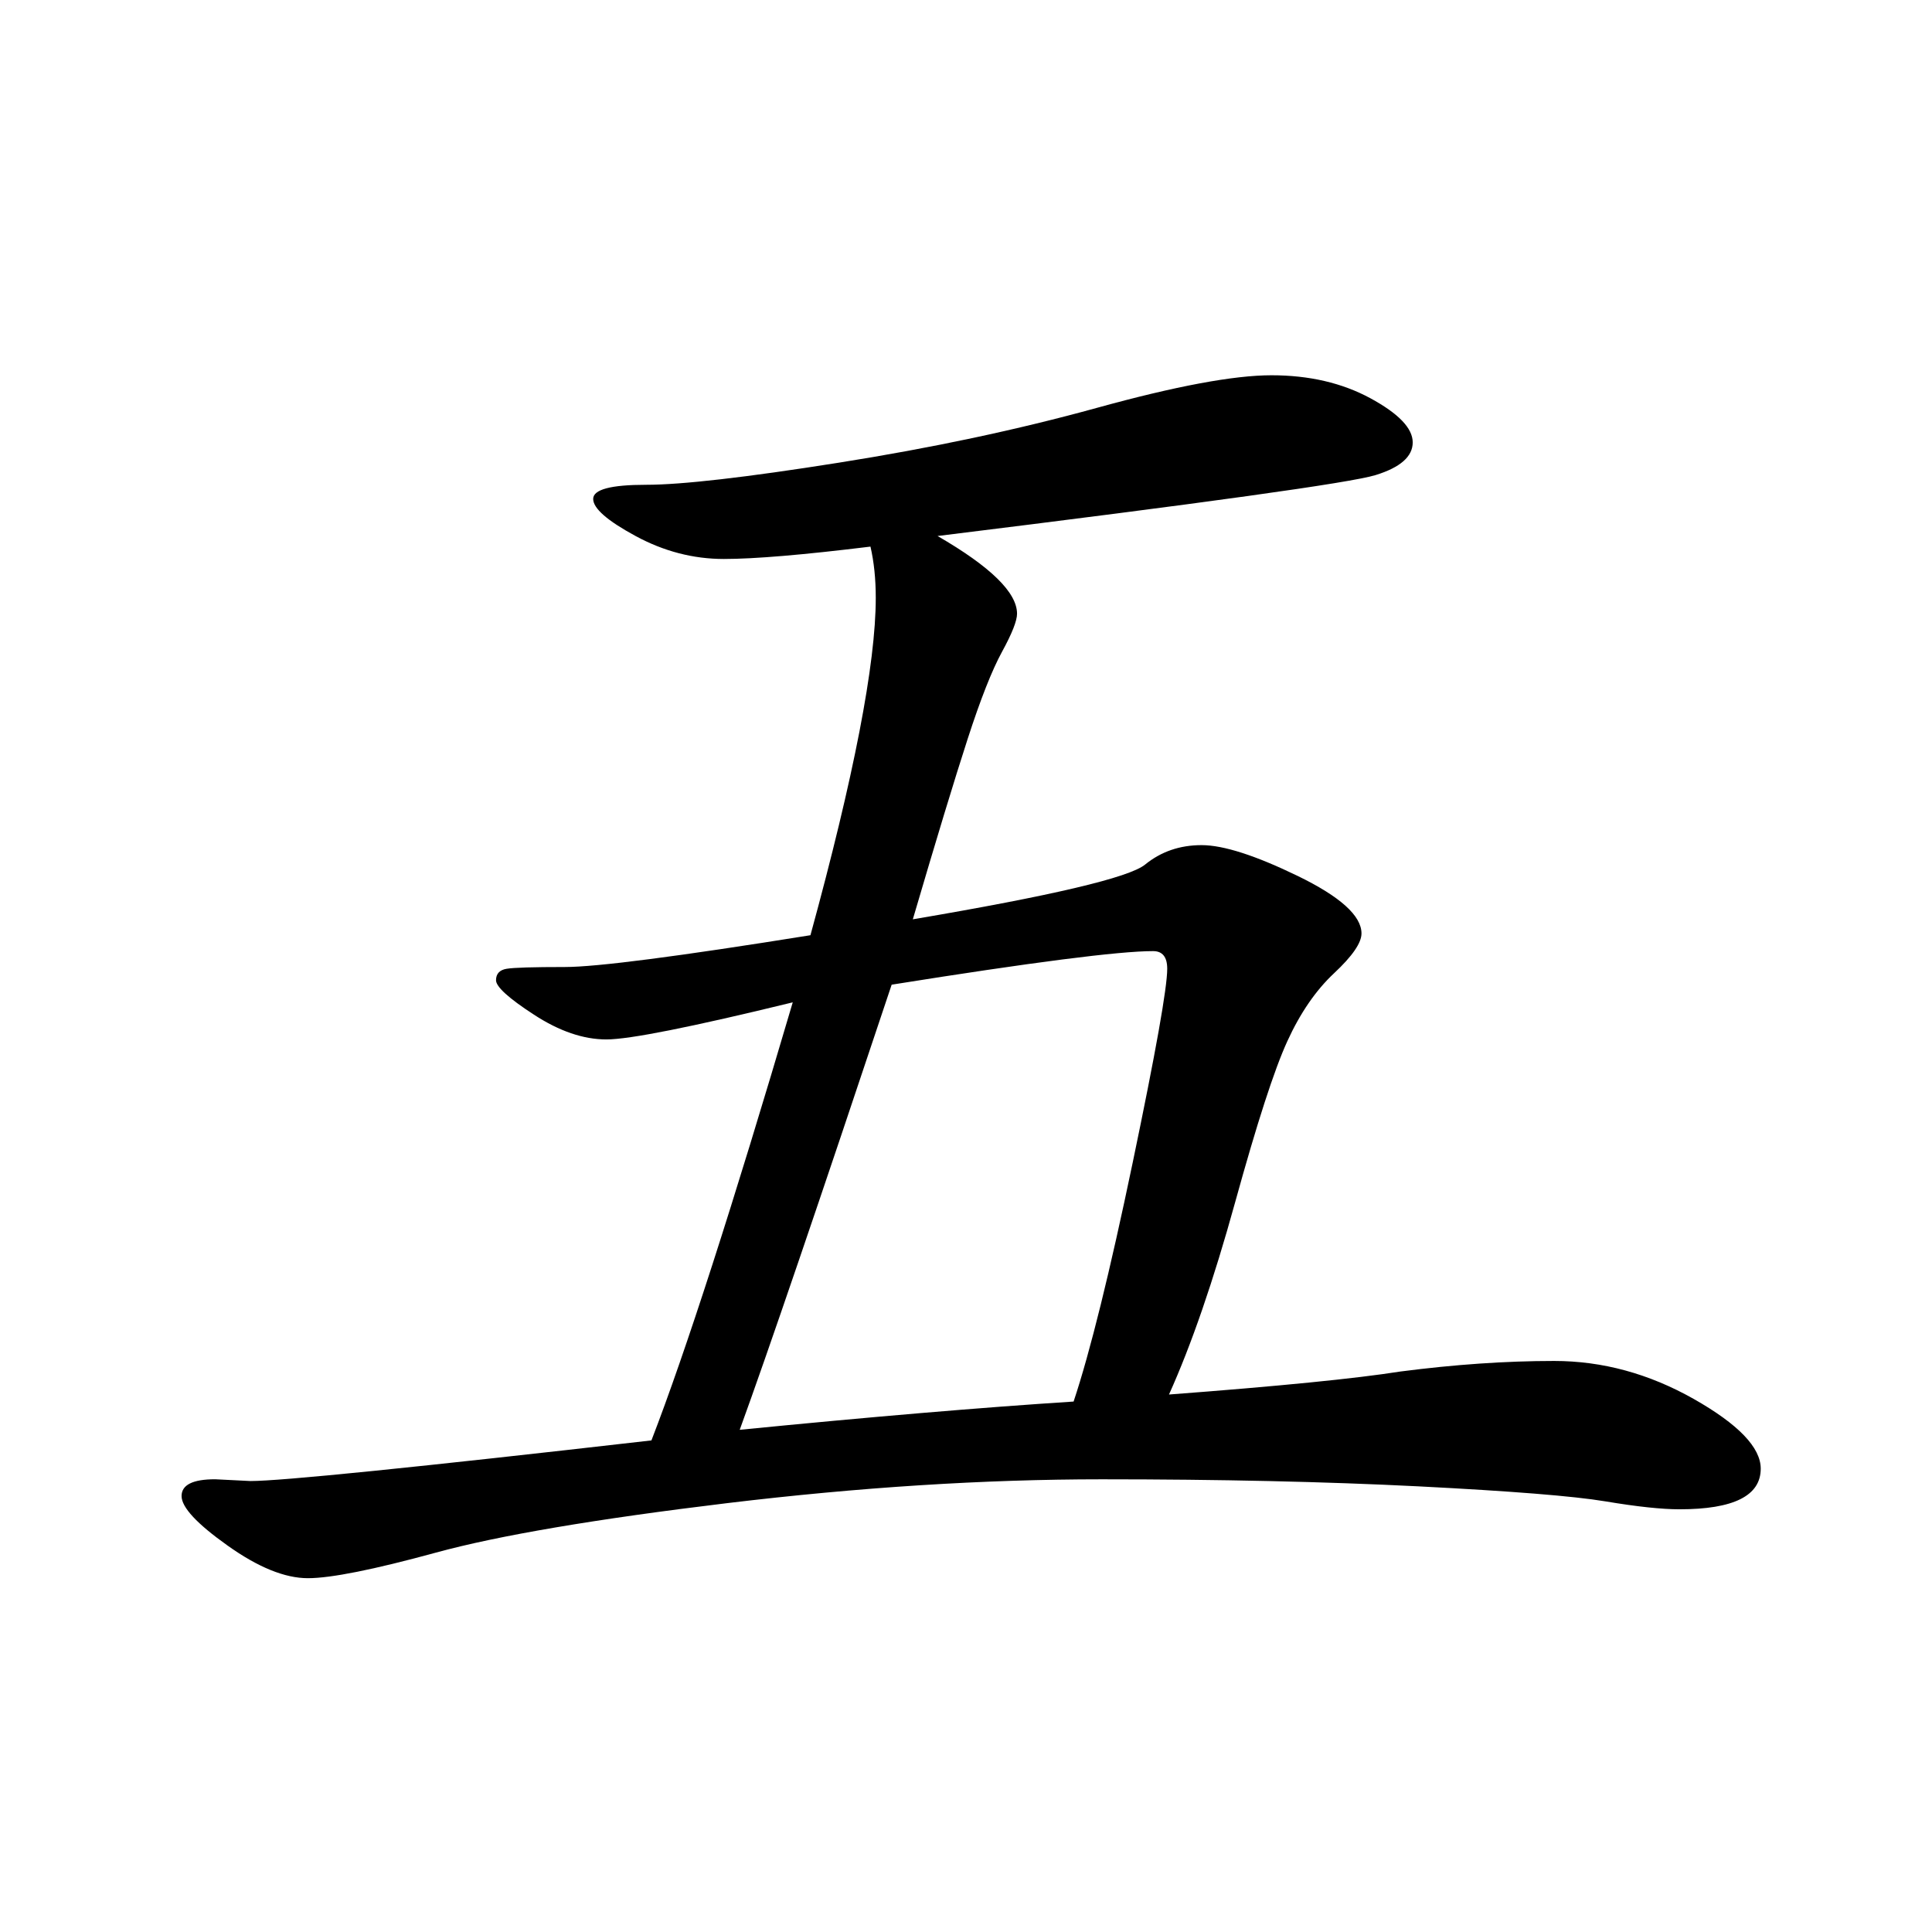 <?xml version="1.0" encoding="UTF-8" standalone="no"?>
<svg
   xmlns:dc="http://purl.org/dc/elements/1.1/"
   xmlns:cc="http://creativecommons.org/ns#"
   xmlns:rdf="http://www.w3.org/1999/02/22-rdf-syntax-ns#"
   xmlns:svg="http://www.w3.org/2000/svg"
   xmlns="http://www.w3.org/2000/svg"
   xmlns:sodipodi="http://sodipodi.sourceforge.net/DTD/sodipodi-0.dtd"
   xmlns:inkscape="http://www.inkscape.org/namespaces/inkscape"
   version="1.0"
   id="layer_1"
   x="0px"
   y="0px"
   width="52.5"
   height="52.5"
   viewBox="0 0 52.5 39.839"
   enable-background="new 0 0 52.5 39.839"
   xml:space="preserve"
   sodipodi:version="0.32"
   inkscape:version="0.46"
   sodipodi:docname="wb86.svg"
   inkscape:output_extension="org.inkscape.output.svg.inkscape"><defs
   id="defs2440"><inkscape:perspective
     sodipodi:type="inkscape:persp3d"
     inkscape:vp_x="0 : 19.9195 : 1"
     inkscape:vp_y="0 : 1000 : 0"
     inkscape:vp_z="52.5 : 19.9195 : 1"
     inkscape:persp3d-origin="26.25 : 13.279667 : 1"
     id="perspective2444" /></defs><sodipodi:namedview
   inkscape:window-height="861"
   inkscape:window-width="795"
   inkscape:pageshadow="2"
   inkscape:pageopacity="0.0"
   guidetolerance="10.0"
   gridtolerance="10.0"
   objecttolerance="10.0"
   borderopacity="1.0"
   bordercolor="#666666"
   pagecolor="#ffffff"
   id="base"
   showgrid="false"
   inkscape:zoom="10.647619"
   inkscape:cx="26.25"
   inkscape:cy="24.830235"
   inkscape:window-x="1851"
   inkscape:window-y="0"
   inkscape:current-layer="layer_1" />
<g
   id="g2435"
   transform="translate(-0.376,0)">
	<path
   d="M 32.142,31.564 C 35.119,31.339 37.214,31.131 38.43,30.939 C 39.902,30.748 41.294,30.652 42.607,30.652 C 43.919,30.652 45.182,30.996 46.399,31.683 C 47.614,32.372 48.222,33.003 48.222,33.579 C 48.222,34.315 47.486,34.683 46.014,34.683 C 45.535,34.683 44.863,34.612 43.998,34.467 C 43.134,34.323 41.437,34.188 38.91,34.059 C 36.382,33.932 33.517,33.868 30.318,33.868 C 27.118,33.868 23.725,34.084 20.141,34.515 C 16.557,34.948 13.917,35.396 12.222,35.86 C 10.525,36.324 9.366,36.555 8.742,36.555 C 8.118,36.555 7.39,36.26 6.558,35.667 C 5.725,35.075 5.31,34.628 5.31,34.323 C 5.31,34.019 5.614,33.867 6.222,33.867 L 7.182,33.915 C 8.014,33.915 11.646,33.548 18.078,32.811 C 19.006,30.411 20.286,26.443 21.918,20.907 C 19.165,21.579 17.478,21.915 16.854,21.915 C 16.23,21.915 15.574,21.691 14.887,21.243 C 14.198,20.796 13.855,20.483 13.855,20.307 C 13.855,20.131 13.951,20.027 14.143,19.995 C 14.335,19.963 14.863,19.947 15.727,19.947 C 16.591,19.947 18.814,19.659 22.399,19.083 C 23.582,14.763 24.174,11.708 24.174,9.915 C 24.174,9.403 24.126,8.939 24.03,8.523 C 22.206,8.747 20.878,8.859 20.046,8.859 C 19.214,8.859 18.414,8.651 17.647,8.235 C 16.878,7.819 16.495,7.484 16.495,7.227 C 16.495,6.971 16.974,6.843 17.934,6.843 C 18.894,6.843 20.638,6.644 23.166,6.243 C 25.693,5.843 28.029,5.347 30.174,4.755 C 32.318,4.163 33.902,3.867 34.926,3.867 C 35.95,3.867 36.846,4.075 37.614,4.491 C 38.382,4.908 38.765,5.307 38.765,5.691 C 38.765,6.075 38.429,6.371 37.757,6.579 C 37.085,6.787 33.117,7.339 25.853,8.235 C 27.293,9.068 28.013,9.771 28.013,10.347 C 28.013,10.539 27.877,10.883 27.606,11.379 C 27.334,11.876 27.021,12.668 26.669,13.755 C 26.316,14.843 25.82,16.475 25.181,18.651 C 28.956,18.011 31.061,17.516 31.493,17.163 C 31.925,16.811 32.436,16.635 33.029,16.635 C 33.621,16.635 34.493,16.916 35.645,17.475 C 36.796,18.035 37.373,18.555 37.373,19.035 C 37.373,19.291 37.125,19.651 36.629,20.115 C 36.133,20.579 35.709,21.195 35.358,21.963 C 35.005,22.732 34.534,24.188 33.942,26.331 C 33.35,28.476 32.749,30.219 32.142,31.564 z M 29.55,31.755 C 29.998,30.411 30.534,28.243 31.158,25.251 C 31.782,22.259 32.094,20.507 32.094,19.995 C 32.094,19.675 31.966,19.515 31.71,19.515 C 30.781,19.515 28.414,19.819 24.606,20.427 C 22.621,26.379 21.246,30.411 20.477,32.523 C 24.03,32.171 27.054,31.916 29.55,31.755 z"
   id="path2437" />
</g>
</svg>
